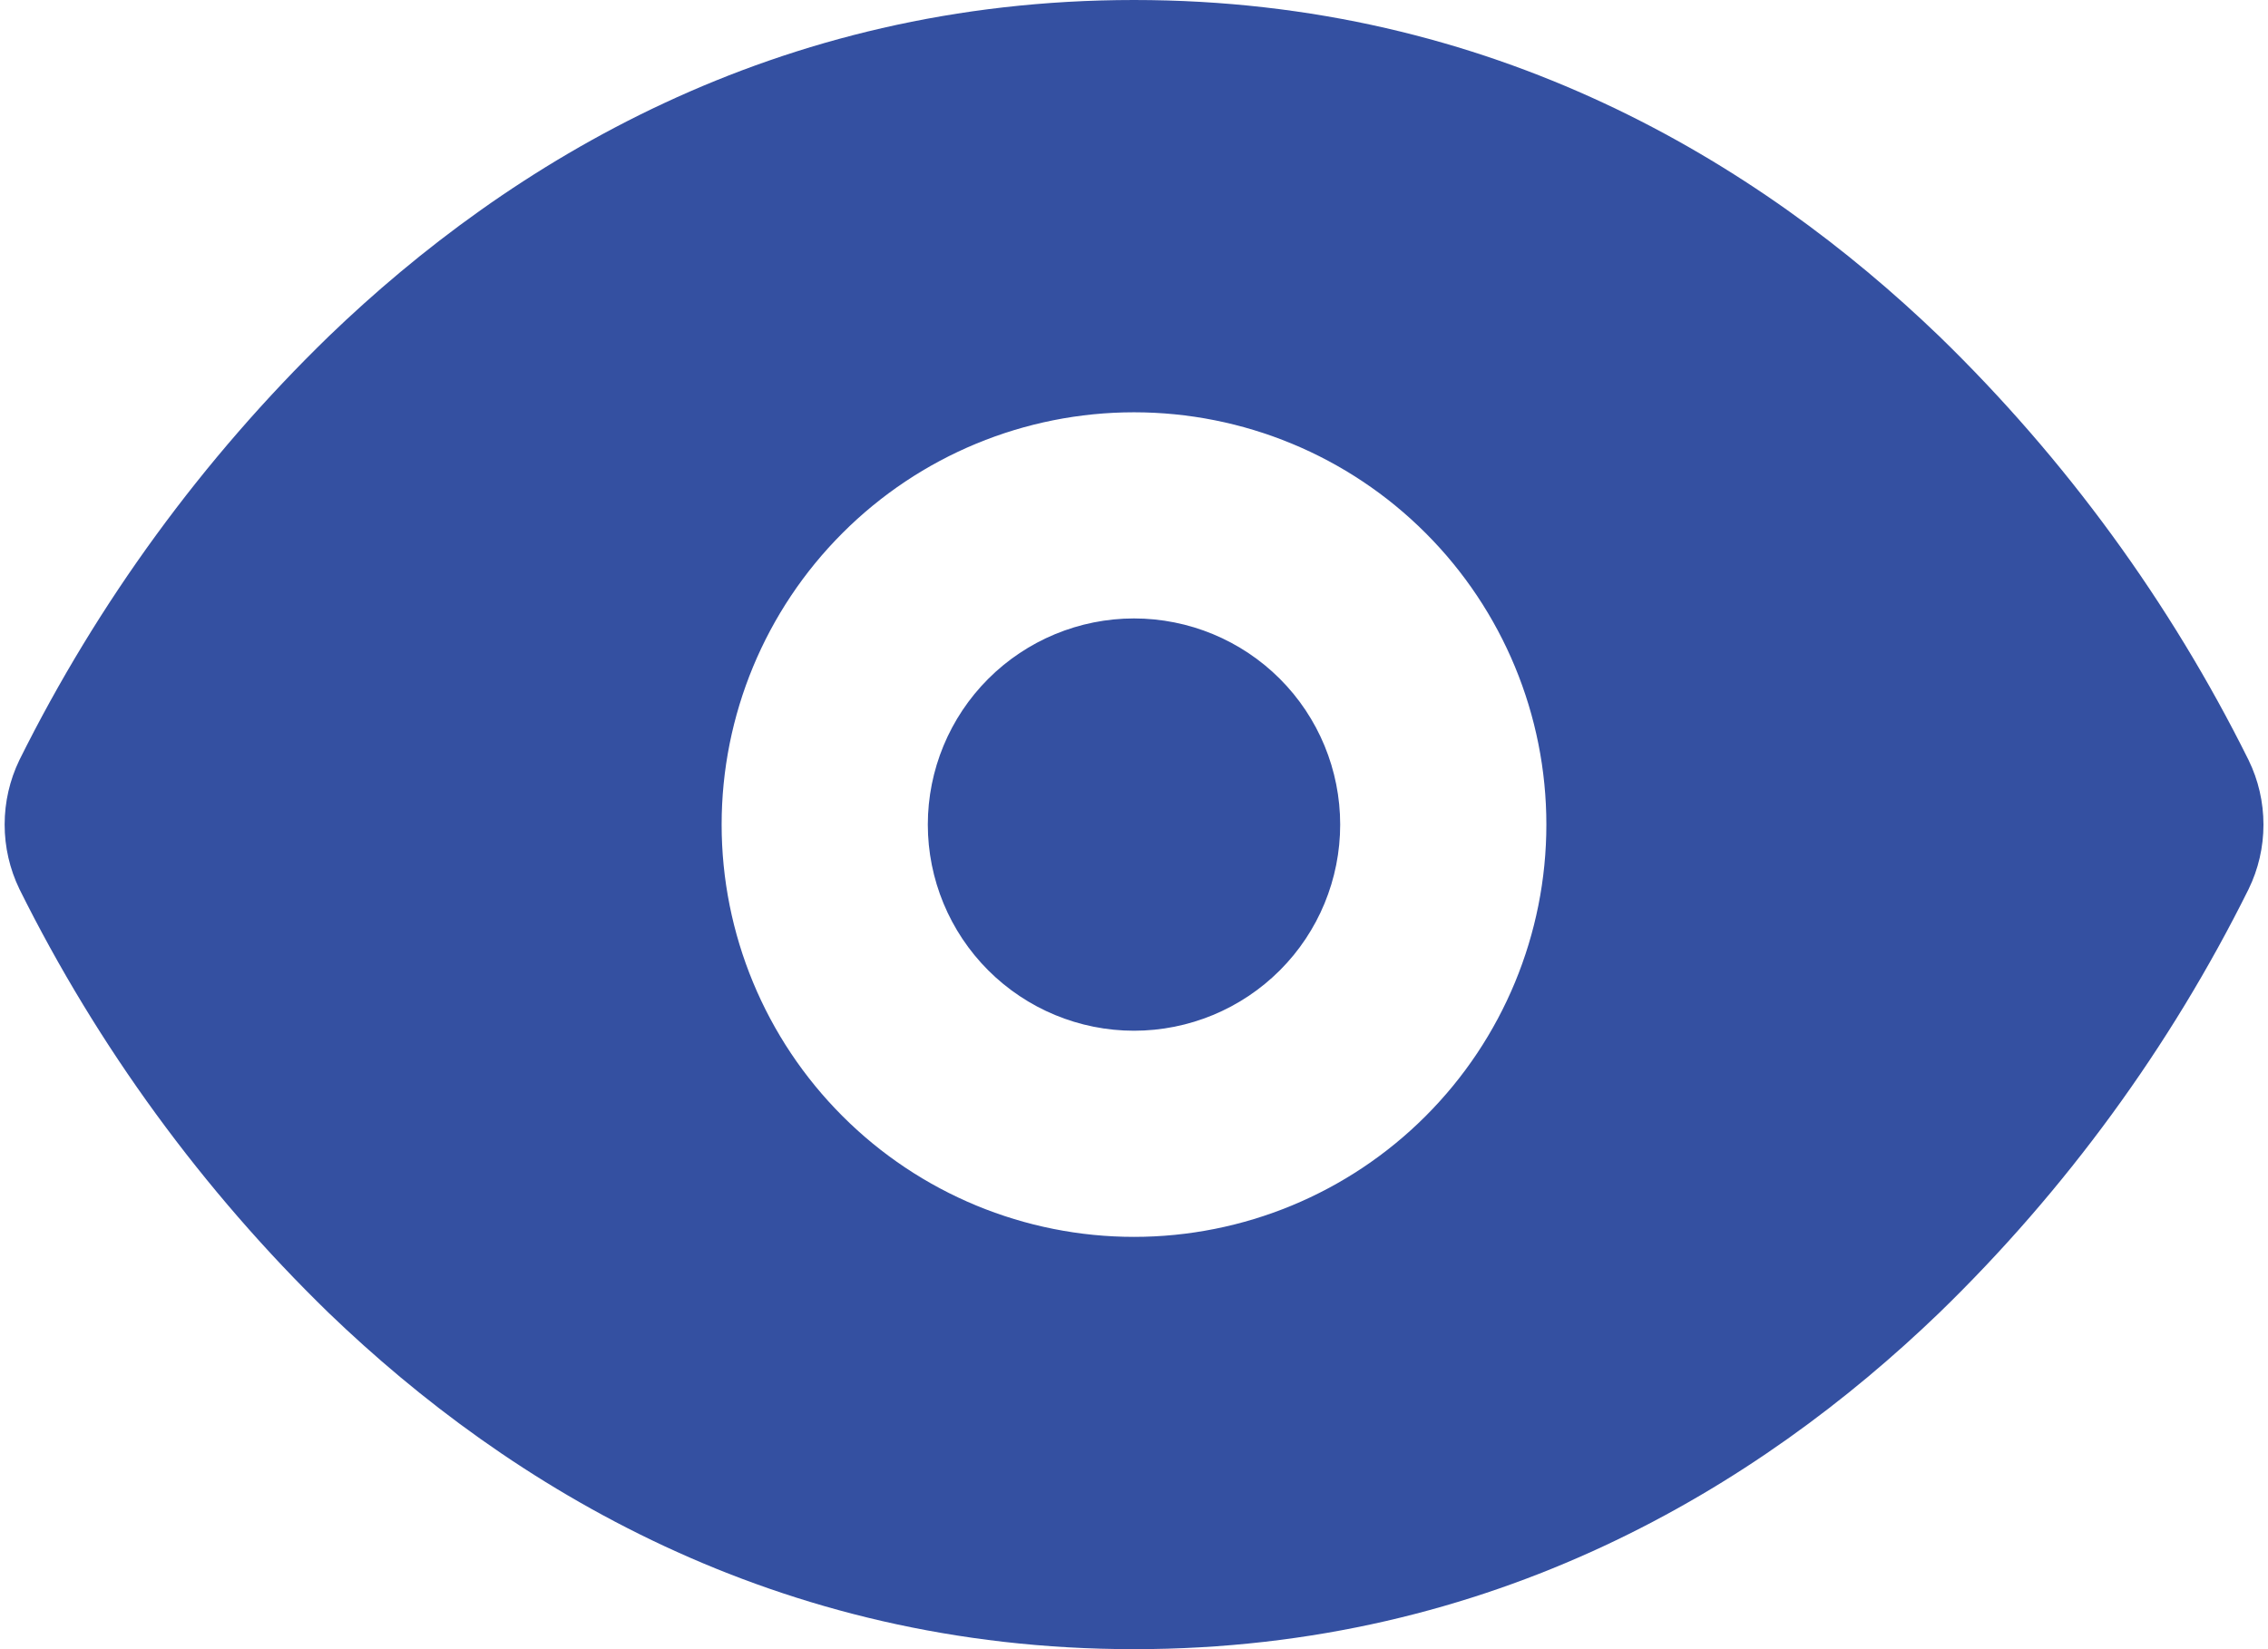 <svg xmlns="http://www.w3.org/2000/svg" width="22" height="16" fill="none" viewBox="0 0 22 16"><path fill="#3450A1" fill-rule="evenodd" d="M11 0C7.517 0 4.94 1.577 3.19 3.262C1.965 4.452 0.95 5.842 0.189 7.372C0.094 7.568 0.045 7.782 0.045 8C0.045 8.217 0.094 8.431 0.189 8.627C0.949 10.157 1.964 11.547 3.189 12.738C4.94 14.423 7.518 16 11 16C14.483 16 17.06 14.423 18.81 12.738C20.036 11.548 21.051 10.158 21.811 8.628C21.907 8.432 21.956 8.218 21.956 8.001C21.956 7.783 21.907 7.569 21.811 7.373C21.051 5.843 20.037 4.453 18.811 3.262C17.06 1.577 14.483 0 11 0ZM11 4C9.94 4 8.922 4.421 8.172 5.172C7.422 5.922 7 6.939 7 8C7 9.061 7.422 10.078 8.172 10.828C8.922 11.579 9.94 12 11 12C12.061 12 13.079 11.579 13.829 10.828C14.579 10.078 15 9.061 15 8C15 6.939 14.579 5.922 13.829 5.172C13.079 4.421 12.061 4 11 4ZM11 10C11.531 10 12.04 9.789 12.415 9.414C12.79 9.039 13 8.53 13 8C13 7.47 12.79 6.961 12.415 6.586C12.04 6.211 11.531 6 11 6C10.47 6 9.961 6.211 9.586 6.586C9.211 6.961 9 7.47 9 8C9 8.53 9.211 9.039 9.586 9.414C9.961 9.789 10.47 10 11 10Z" clip-rule="evenodd"/></svg>